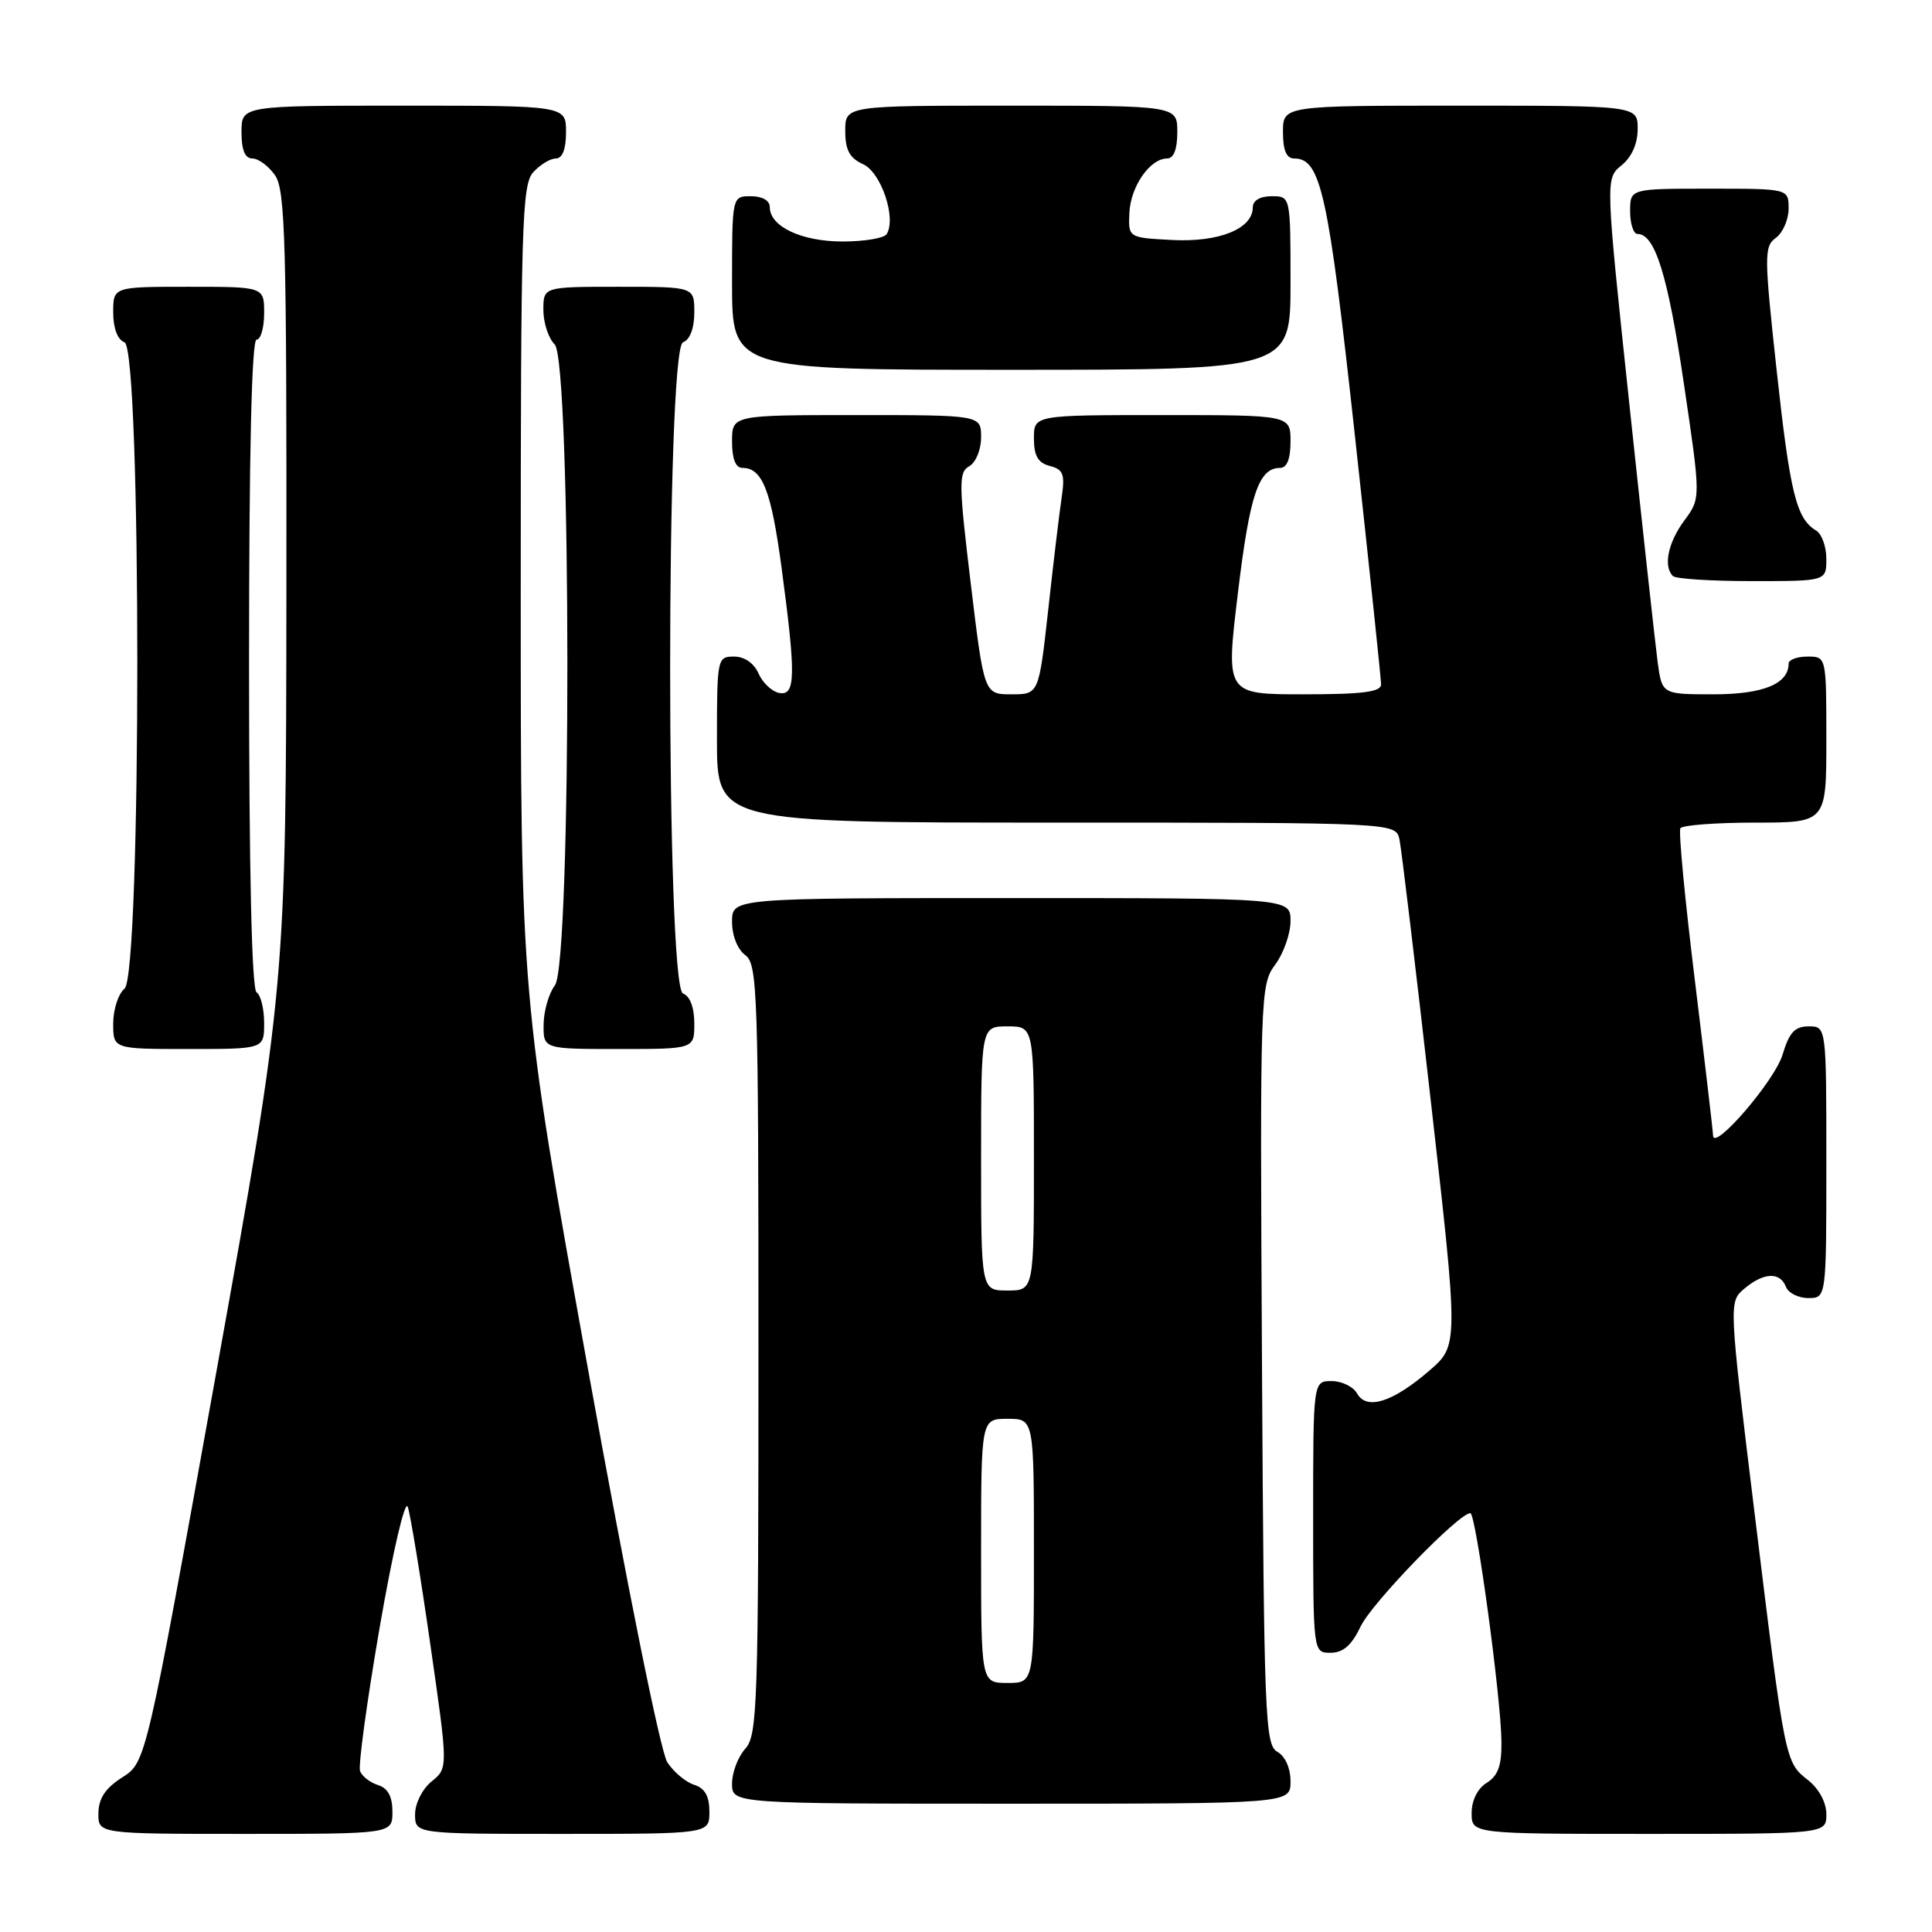 <?xml version="1.0" encoding="UTF-8" standalone="no"?>
<!DOCTYPE svg PUBLIC "-//W3C//DTD SVG 1.1//EN" "http://www.w3.org/Graphics/SVG/1.1/DTD/svg11.dtd" >
<svg xmlns="http://www.w3.org/2000/svg" xmlns:xlink="http://www.w3.org/1999/xlink" version="1.1" viewBox="0 0 256 256">
 <g >
 <path fill="currentColor"
d=" M 52.00 240.07 C 52.00 238.06 51.40 236.94 50.09 236.53 C 49.04 236.20 47.97 235.37 47.71 234.68 C 47.45 234.00 48.62 225.43 50.31 215.63 C 52.04 205.63 53.67 198.63 54.03 199.66 C 54.38 200.67 55.73 208.87 57.02 217.89 C 59.38 234.28 59.38 234.28 57.19 236.05 C 55.96 237.05 55.00 238.95 55.00 240.41 C 55.00 243.00 55.00 243.00 74.50 243.00 C 94.00 243.00 94.00 243.00 94.00 240.07 C 94.00 238.00 93.40 236.94 91.97 236.49 C 90.86 236.14 89.26 234.80 88.42 233.51 C 87.53 232.16 83.11 210.21 77.94 181.57 C 69.00 131.96 69.00 131.96 69.00 78.31 C 69.00 29.79 69.16 24.48 70.65 22.83 C 71.57 21.82 72.92 21.00 73.65 21.00 C 74.53 21.00 75.00 19.77 75.00 17.50 C 75.00 14.00 75.00 14.00 53.50 14.00 C 32.00 14.00 32.00 14.00 32.00 17.50 C 32.00 19.88 32.46 21.00 33.44 21.00 C 34.24 21.00 35.59 22.00 36.44 23.22 C 37.81 25.17 37.99 32.00 37.95 77.97 C 37.90 130.50 37.90 130.50 28.63 182.00 C 19.35 233.50 19.35 233.50 16.22 235.50 C 13.97 236.93 13.07 238.28 13.04 240.25 C 13.00 243.00 13.00 243.00 32.50 243.00 C 52.00 243.00 52.00 243.00 52.00 240.07 Z  M 242.00 240.39 C 242.00 238.83 241.03 237.03 239.58 235.88 C 236.52 233.47 236.55 233.63 232.47 200.33 C 229.07 172.50 229.07 172.50 231.14 170.75 C 233.69 168.60 235.87 168.50 236.64 170.50 C 236.95 171.32 238.29 172.00 239.61 172.00 C 242.00 172.00 242.00 172.00 242.00 154.00 C 242.00 136.00 242.00 136.00 239.66 136.00 C 237.82 136.00 237.08 136.80 236.19 139.77 C 235.16 143.21 227.01 152.67 226.99 150.45 C 226.98 149.93 225.90 140.72 224.59 130.00 C 223.27 119.28 222.40 110.16 222.66 109.75 C 222.91 109.34 227.37 109.00 232.56 109.00 C 242.00 109.00 242.00 109.00 242.00 98.00 C 242.00 87.00 242.00 87.00 239.50 87.00 C 238.12 87.00 237.00 87.42 237.00 87.93 C 237.00 90.62 233.63 92.00 227.04 92.00 C 220.23 92.00 220.23 92.00 219.65 87.75 C 219.34 85.41 217.65 70.03 215.90 53.57 C 212.72 23.65 212.72 23.65 214.86 21.91 C 216.21 20.82 217.00 19.04 217.00 17.09 C 217.00 14.00 217.00 14.00 193.50 14.00 C 170.00 14.00 170.00 14.00 170.00 17.50 C 170.00 19.92 170.46 21.00 171.48 21.00 C 175.01 21.00 176.00 25.48 179.51 57.53 C 181.43 75.05 183.00 89.97 183.00 90.69 C 183.00 91.69 180.53 92.00 172.71 92.00 C 162.41 92.00 162.41 92.00 164.03 78.57 C 165.60 65.51 166.78 62.00 169.62 62.00 C 170.53 62.00 171.00 60.81 171.00 58.50 C 171.00 55.00 171.00 55.00 154.00 55.00 C 137.00 55.00 137.00 55.00 137.00 58.09 C 137.00 60.40 137.54 61.33 139.10 61.74 C 140.89 62.20 141.13 62.83 140.68 65.89 C 140.38 67.88 139.58 74.56 138.90 80.75 C 137.65 92.00 137.65 92.00 134.03 92.00 C 130.40 92.00 130.40 92.00 128.63 77.33 C 127.03 64.04 127.01 62.57 128.43 61.78 C 129.30 61.29 130.00 59.59 130.00 57.95 C 130.00 55.00 130.00 55.00 113.50 55.00 C 97.00 55.00 97.00 55.00 97.00 58.50 C 97.00 60.81 97.47 62.00 98.38 62.00 C 101.02 62.00 102.19 64.99 103.56 75.21 C 105.48 89.56 105.43 92.23 103.25 91.82 C 102.29 91.64 101.06 90.48 100.51 89.24 C 99.91 87.87 98.65 87.00 97.26 87.00 C 95.05 87.00 95.00 87.24 95.00 98.00 C 95.00 109.00 95.00 109.00 139.98 109.00 C 184.96 109.00 184.96 109.00 185.44 111.25 C 185.70 112.49 187.57 128.07 189.59 145.89 C 193.27 178.28 193.27 178.28 189.38 181.63 C 184.53 185.81 181.08 186.90 179.82 184.64 C 179.31 183.74 177.80 183.00 176.45 183.00 C 174.00 183.00 174.00 183.00 174.00 201.00 C 174.00 219.00 174.00 219.00 176.31 219.00 C 177.98 219.00 179.10 218.01 180.30 215.50 C 181.79 212.38 193.29 200.50 194.83 200.50 C 195.56 200.50 198.88 224.79 198.95 230.74 C 198.99 233.94 198.51 235.29 197.00 236.23 C 195.78 236.99 195.00 238.56 195.00 240.24 C 195.00 243.00 195.00 243.00 218.50 243.00 C 242.00 243.00 242.00 243.00 242.00 240.39 Z  M 171.00 236.05 C 171.00 234.28 170.30 232.71 169.25 232.12 C 167.63 231.21 167.48 227.54 167.22 180.85 C 166.95 131.68 166.99 130.50 168.97 127.82 C 170.09 126.31 171.00 123.71 171.00 122.04 C 171.00 119.00 171.00 119.00 134.00 119.00 C 97.00 119.00 97.00 119.00 97.00 122.14 C 97.00 123.98 97.73 125.81 98.75 126.56 C 100.38 127.75 100.50 131.42 100.50 178.81 C 100.50 225.96 100.37 229.94 98.75 231.72 C 97.79 232.79 97.00 234.86 97.00 236.33 C 97.00 239.00 97.00 239.00 134.00 239.00 C 171.00 239.00 171.00 239.00 171.00 236.05 Z  M 35.00 135.56 C 35.00 133.67 34.55 131.84 34.00 131.50 C 33.36 131.10 33.00 115.49 33.00 87.94 C 33.00 59.98 33.35 45.00 34.00 45.00 C 34.55 45.00 35.00 43.42 35.00 41.50 C 35.00 38.00 35.00 38.00 25.00 38.00 C 15.00 38.00 15.00 38.00 15.00 41.39 C 15.00 43.49 15.57 45.01 16.50 45.36 C 18.76 46.23 18.76 129.12 16.50 131.00 C 15.68 131.68 15.00 133.76 15.00 135.62 C 15.00 139.00 15.00 139.00 25.00 139.00 C 35.00 139.00 35.00 139.00 35.00 135.56 Z  M 92.00 135.61 C 92.00 133.51 91.43 131.99 90.50 131.64 C 88.23 130.77 88.23 46.23 90.50 45.36 C 91.43 45.01 92.00 43.49 92.00 41.39 C 92.00 38.00 92.00 38.00 82.00 38.00 C 72.00 38.00 72.00 38.00 72.00 41.07 C 72.00 42.76 72.67 44.82 73.50 45.64 C 75.72 47.87 75.75 127.62 73.53 130.56 C 72.72 131.63 72.05 133.96 72.03 135.75 C 72.00 139.00 72.00 139.00 82.00 139.00 C 92.00 139.00 92.00 139.00 92.00 135.61 Z  M 242.00 74.05 C 242.00 72.43 241.39 70.74 240.65 70.30 C 238.03 68.75 237.19 65.35 235.42 49.12 C 233.75 33.78 233.74 32.66 235.32 31.51 C 236.24 30.83 237.00 29.09 237.00 27.64 C 237.00 25.00 237.00 25.00 226.50 25.00 C 216.00 25.00 216.00 25.00 216.00 28.00 C 216.00 29.65 216.44 31.00 216.98 31.00 C 219.30 31.00 221.00 36.47 223.11 50.75 C 225.37 66.01 225.37 66.01 223.19 68.96 C 221.02 71.89 220.37 75.04 221.67 76.33 C 222.03 76.70 226.76 77.00 232.17 77.00 C 242.00 77.00 242.00 77.00 242.00 74.05 Z  M 171.00 37.50 C 171.00 26.00 171.00 26.00 168.50 26.00 C 166.96 26.00 166.00 26.57 166.00 27.48 C 166.00 30.31 161.54 32.12 155.35 31.80 C 149.50 31.50 149.50 31.50 149.65 28.18 C 149.82 24.69 152.39 21.00 154.65 21.00 C 155.53 21.00 156.00 19.77 156.00 17.50 C 156.00 14.00 156.00 14.00 134.00 14.00 C 112.00 14.00 112.00 14.00 112.00 17.34 C 112.00 19.88 112.57 20.94 114.37 21.76 C 116.76 22.85 118.80 28.90 117.49 31.02 C 117.16 31.56 114.53 32.00 111.66 32.00 C 106.21 32.00 102.00 30.02 102.00 27.44 C 102.00 26.57 101.01 26.00 99.50 26.00 C 97.00 26.00 97.00 26.00 97.00 37.50 C 97.00 49.00 97.00 49.00 134.00 49.00 C 171.00 49.00 171.00 49.00 171.00 37.50 Z  M 130.00 205.50 C 130.00 188.00 130.00 188.00 133.50 188.00 C 137.00 188.00 137.00 188.00 137.00 205.50 C 137.00 223.00 137.00 223.00 133.50 223.00 C 130.00 223.00 130.00 223.00 130.00 205.50 Z  M 130.00 153.50 C 130.00 136.00 130.00 136.00 133.50 136.00 C 137.00 136.00 137.00 136.00 137.00 153.50 C 137.00 171.00 137.00 171.00 133.50 171.00 C 130.00 171.00 130.00 171.00 130.00 153.50 Z "/>
</g>
</svg>